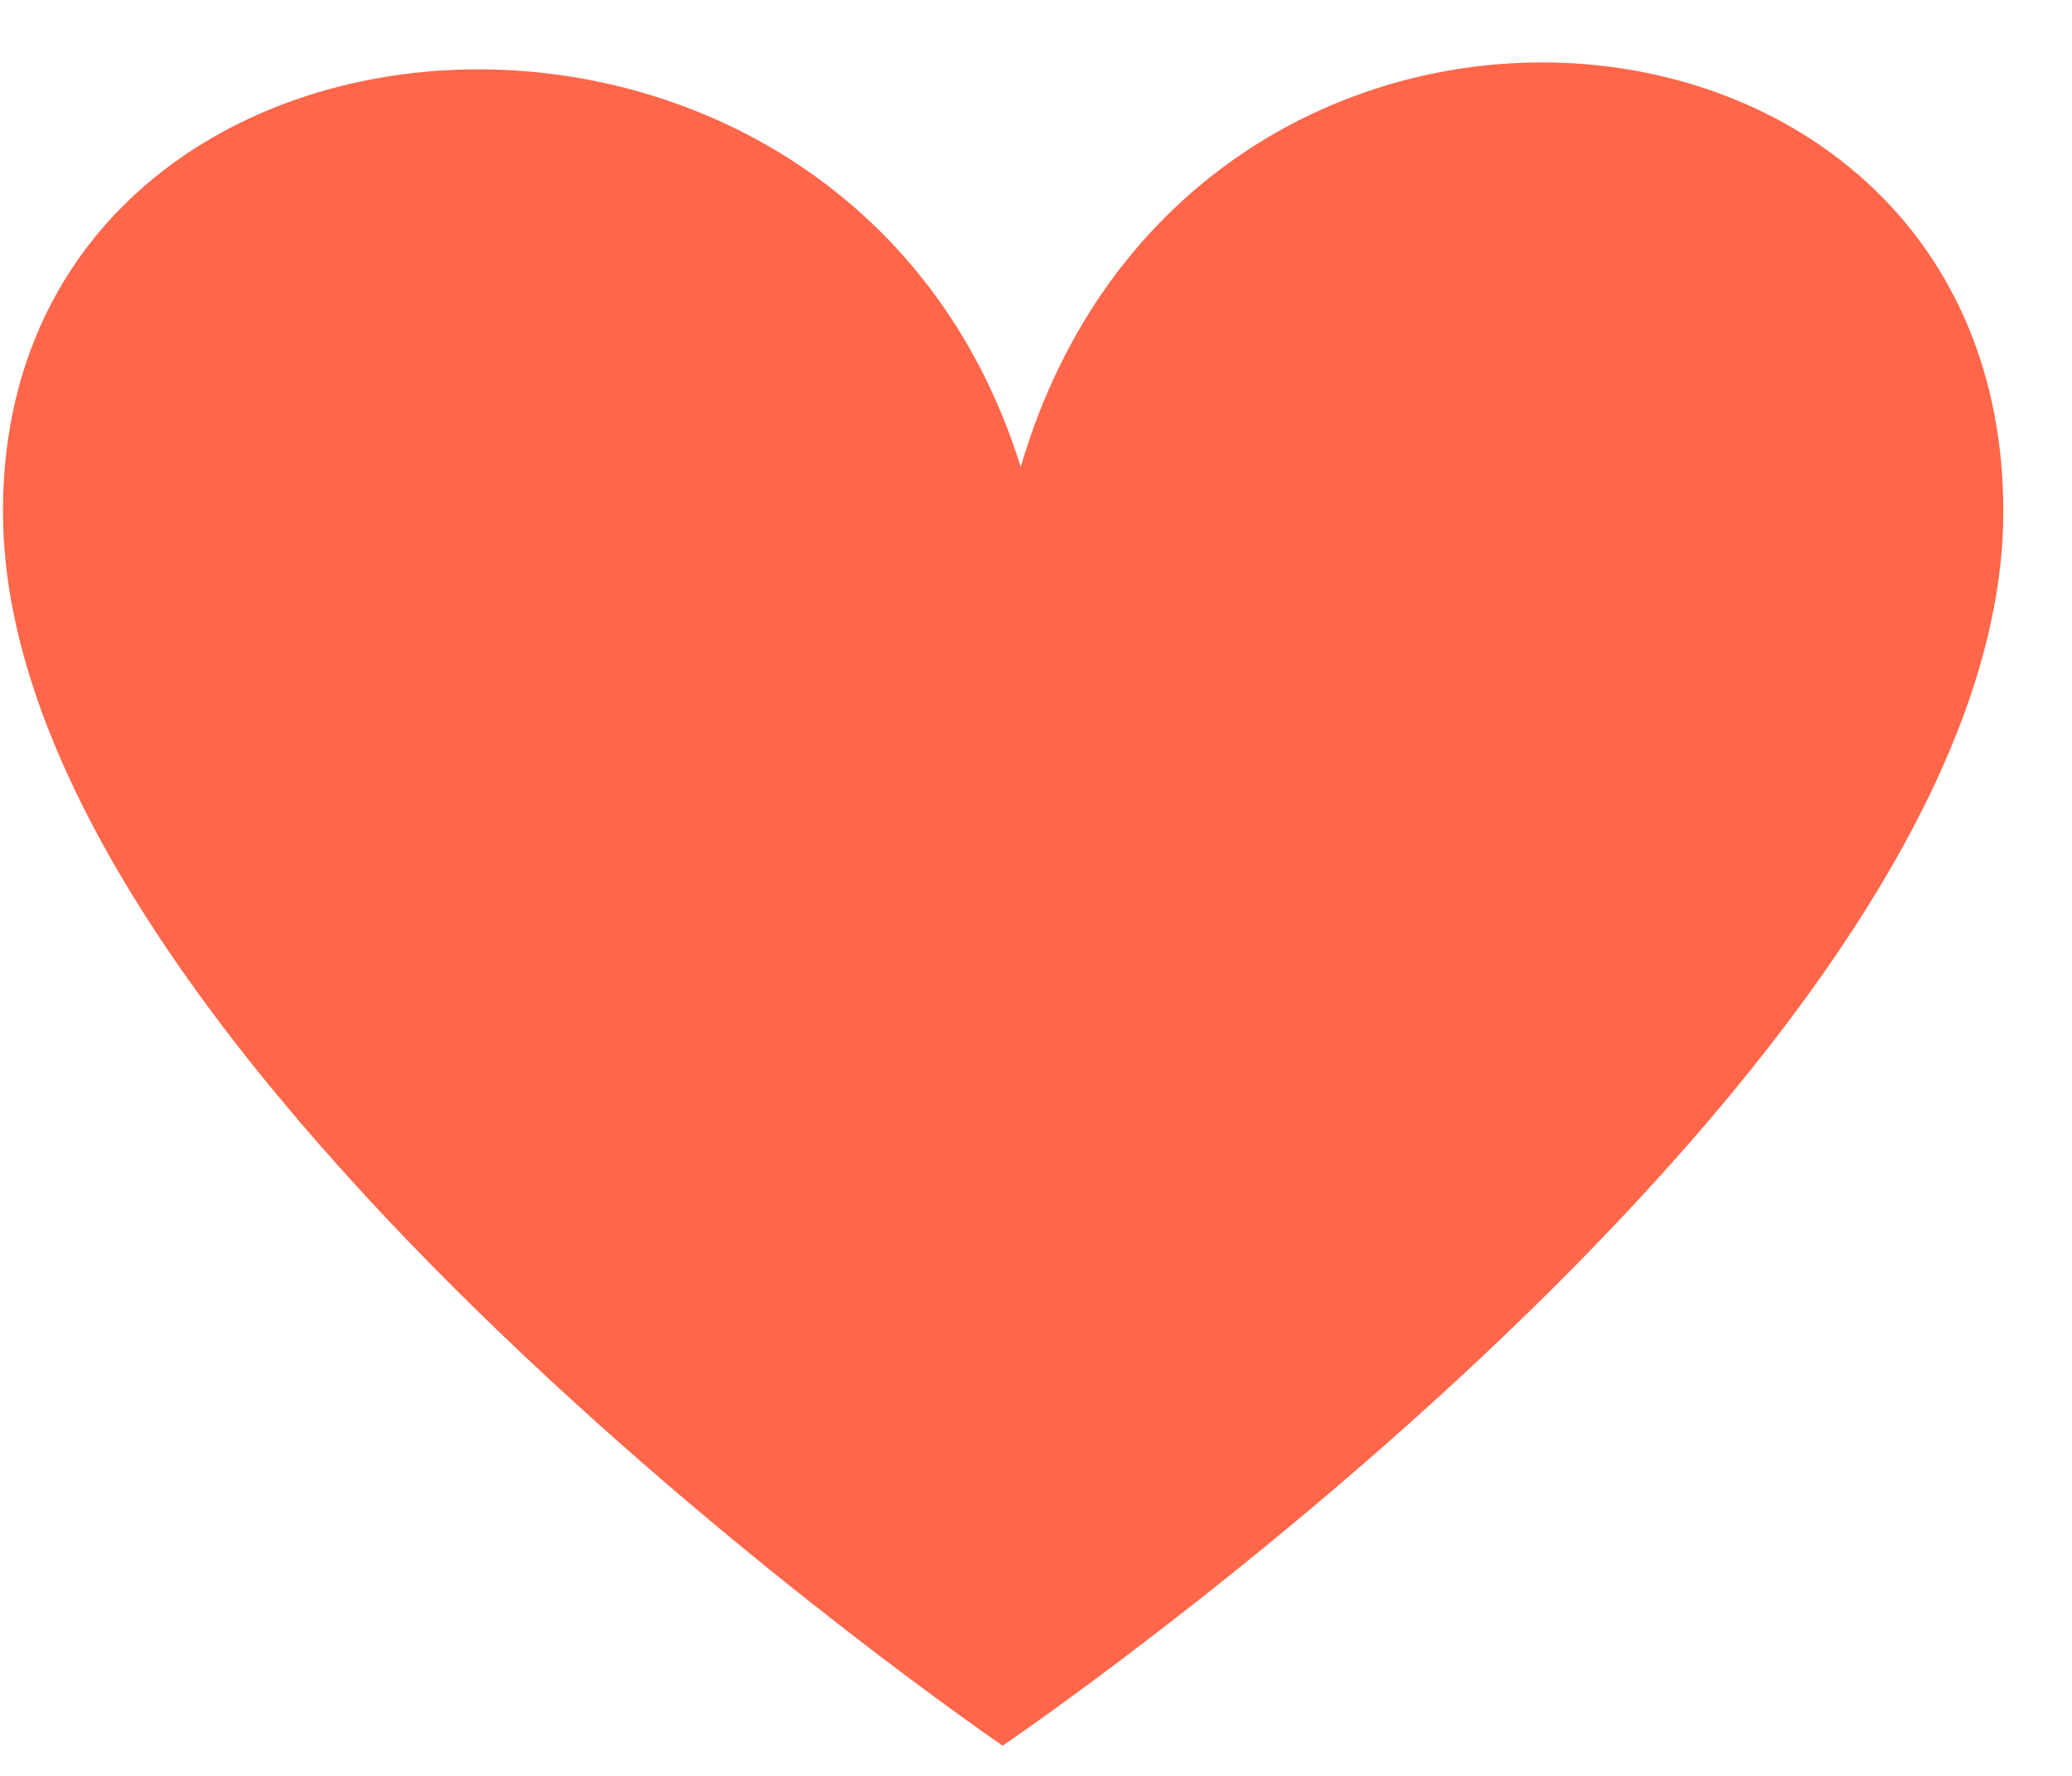 <svg width="21" height="18" viewBox="0 0 21 18" fill="none" xmlns="http://www.w3.org/2000/svg">
<path d="M10.345 4.733C8.565 -1.002 0.03 -0.405 0.03 5.185C0.03 10.776 10.162 17.694 10.162 17.694C10.162 17.694 20.304 10.814 20.304 5.185C20.304 -0.444 12.068 -1.146 10.345 4.733Z" fill="#FF664A"/>
</svg>

